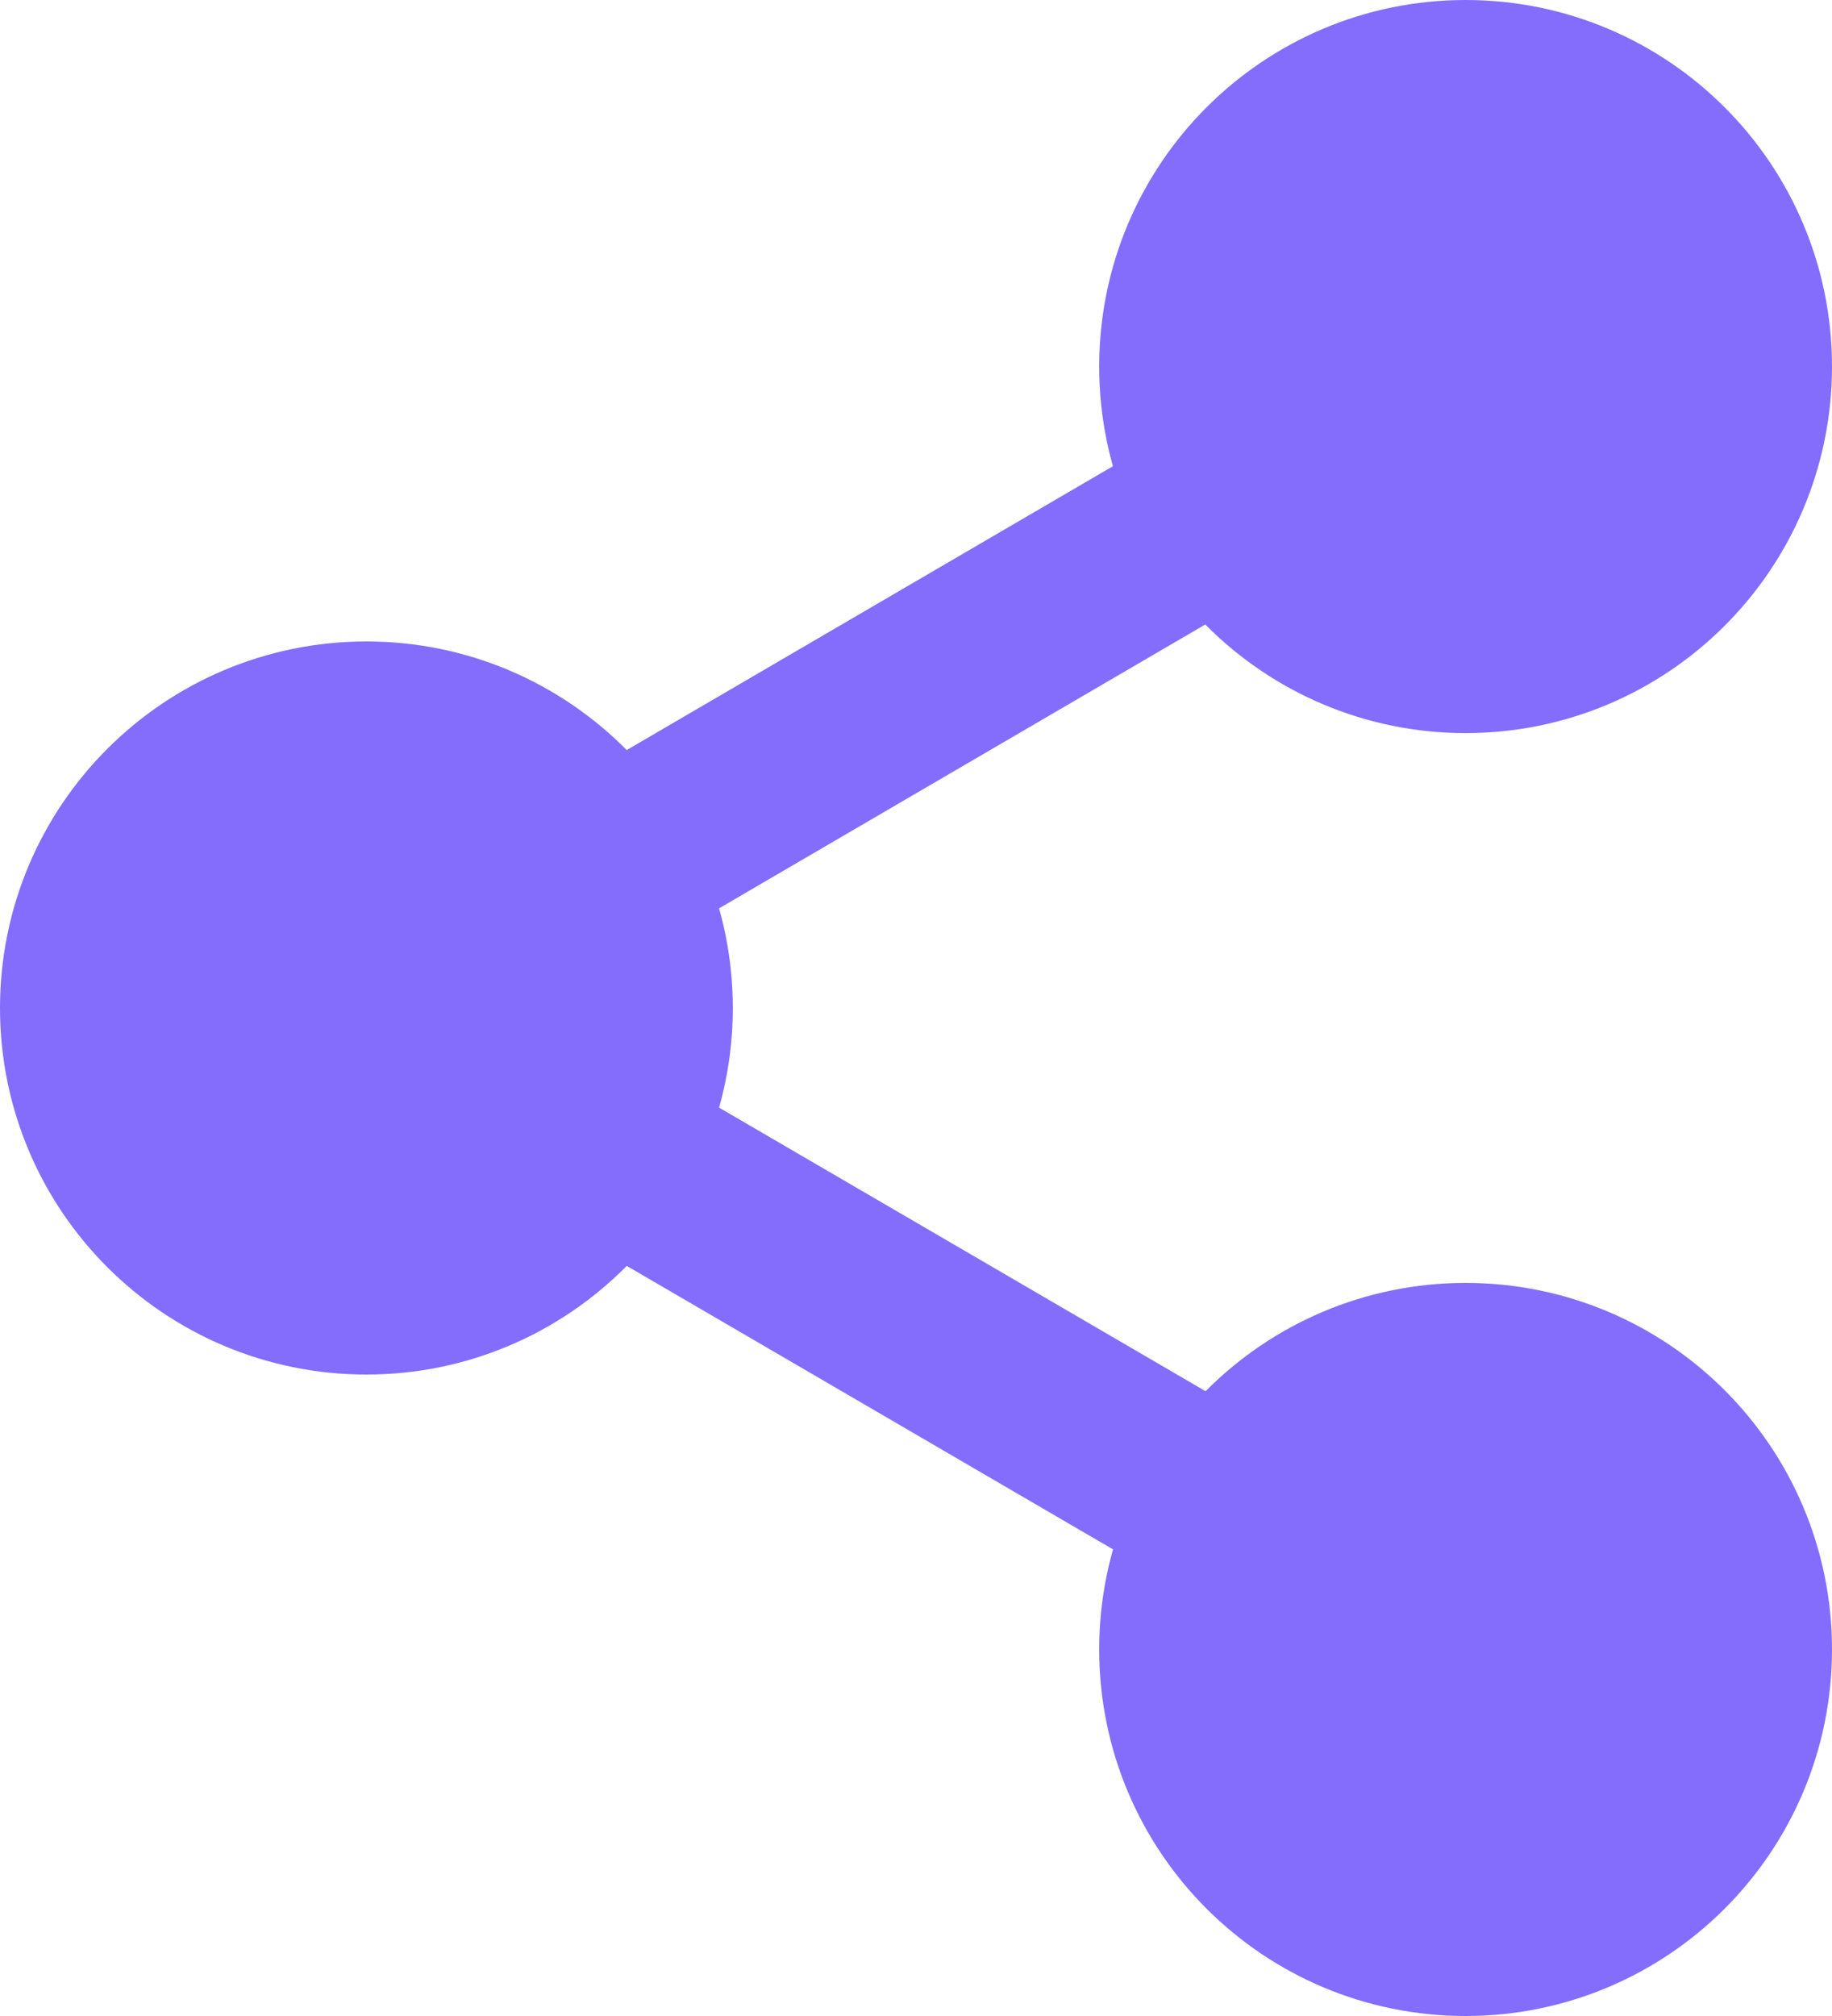 <svg width="20" height="22" viewBox="0 0 20 22" fill="none" xmlns="http://www.w3.org/2000/svg">
<path d="M16 7C17.657 7 19 5.657 19 4C19 2.343 17.657 1 16 1C14.343 1 13 2.343 13 4C13 5.657 14.343 7 16 7Z" fill="#846DFC"/>
<path d="M4 14C5.657 14 7 12.657 7 11C7 9.343 5.657 8 4 8C2.343 8 1 9.343 1 11C1 12.657 2.343 14 4 14Z" fill="#846DFC"/>
<path d="M16 21C17.657 21 19 19.657 19 18C19 16.343 17.657 15 16 15C14.343 15 13 16.343 13 18C13 19.657 14.343 21 16 21Z" fill="#846DFC"/>
<path d="M6.59 12.51L13.42 16.49M13.41 5.51L6.59 9.49M19 4C19 5.657 17.657 7 16 7C14.343 7 13 5.657 13 4C13 2.343 14.343 1 16 1C17.657 1 19 2.343 19 4ZM7 11C7 12.657 5.657 14 4 14C2.343 14 1 12.657 1 11C1 9.343 2.343 8 4 8C5.657 8 7 9.343 7 11ZM19 18C19 19.657 17.657 21 16 21C14.343 21 13 19.657 13 18C13 16.343 14.343 15 16 15C17.657 15 19 16.343 19 18Z" stroke="#846DFC" stroke-width="2" stroke-linecap="round" stroke-linejoin="round"/>
</svg>
